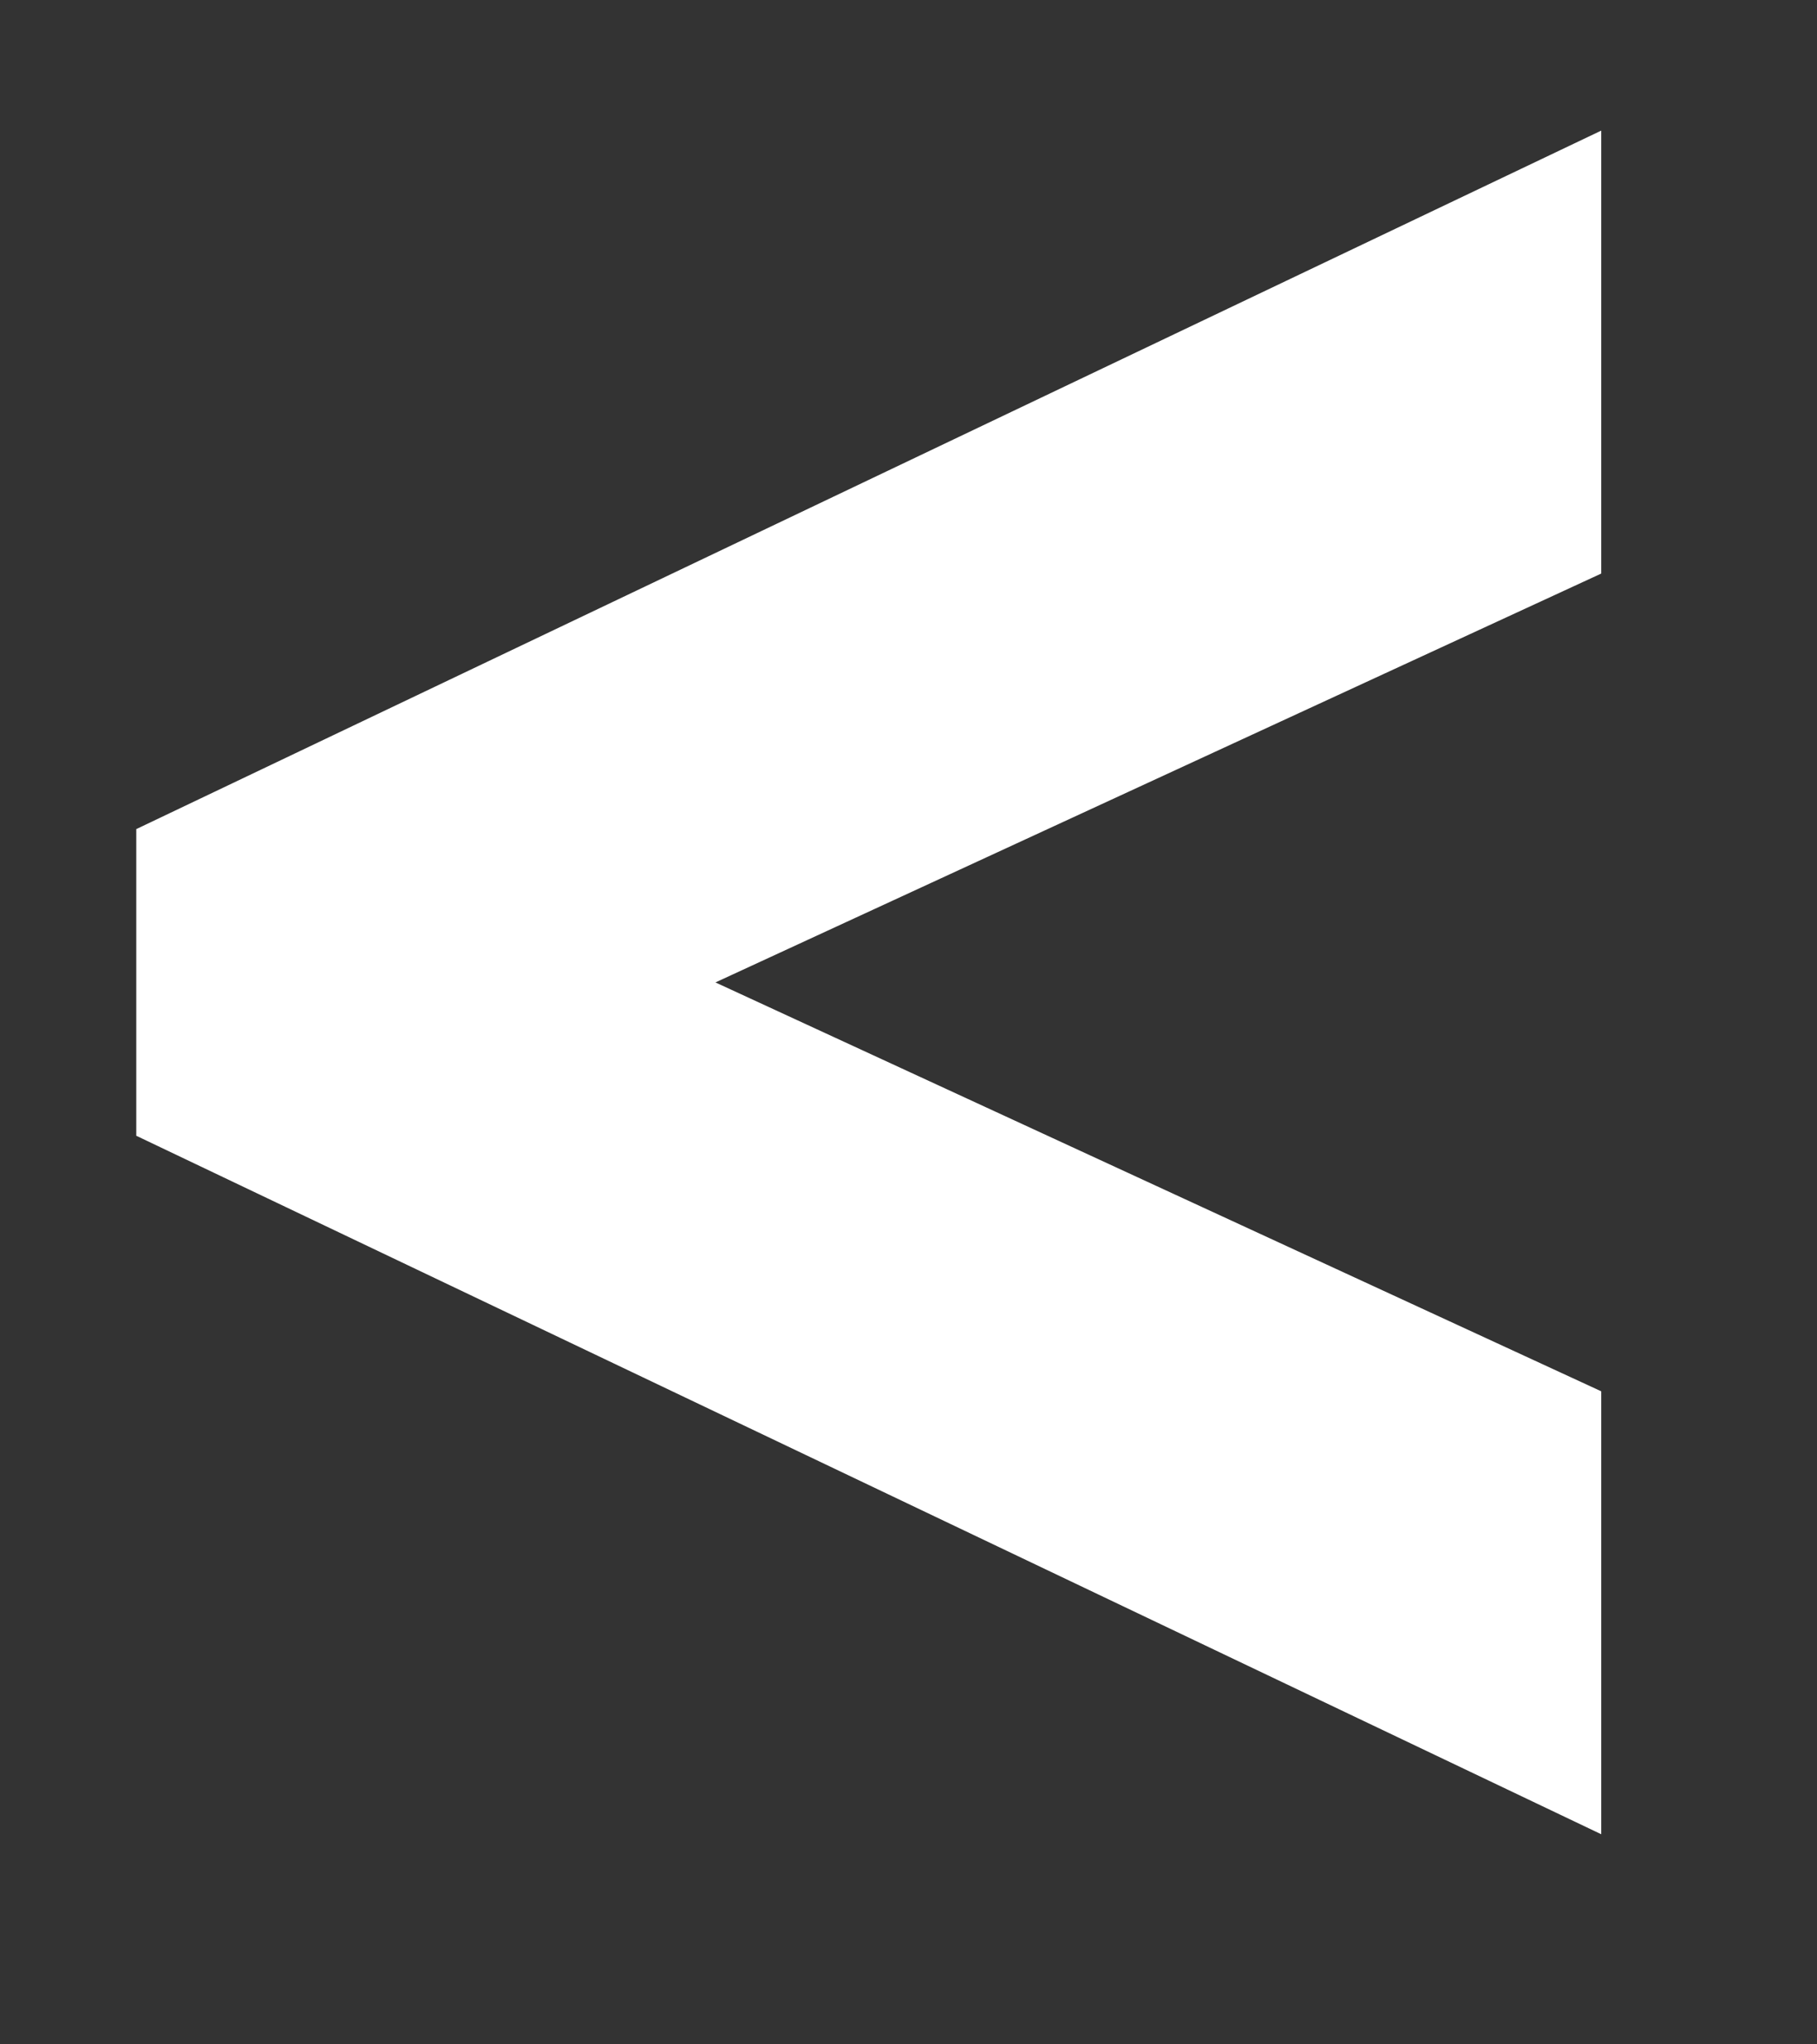 <svg width="8" height="9" viewBox="0 0 8 9" fill="none" xmlns="http://www.w3.org/2000/svg">
<rect x="0" y="0" width="8" height="9" fill="#333333" stroke="none"/>
<path d="M0.6 5V3.65L7.05 0.575V2.525L3.15 4.325L7.05 6.125V8.075L0.6 5Z" fill="white"/>
</svg>
